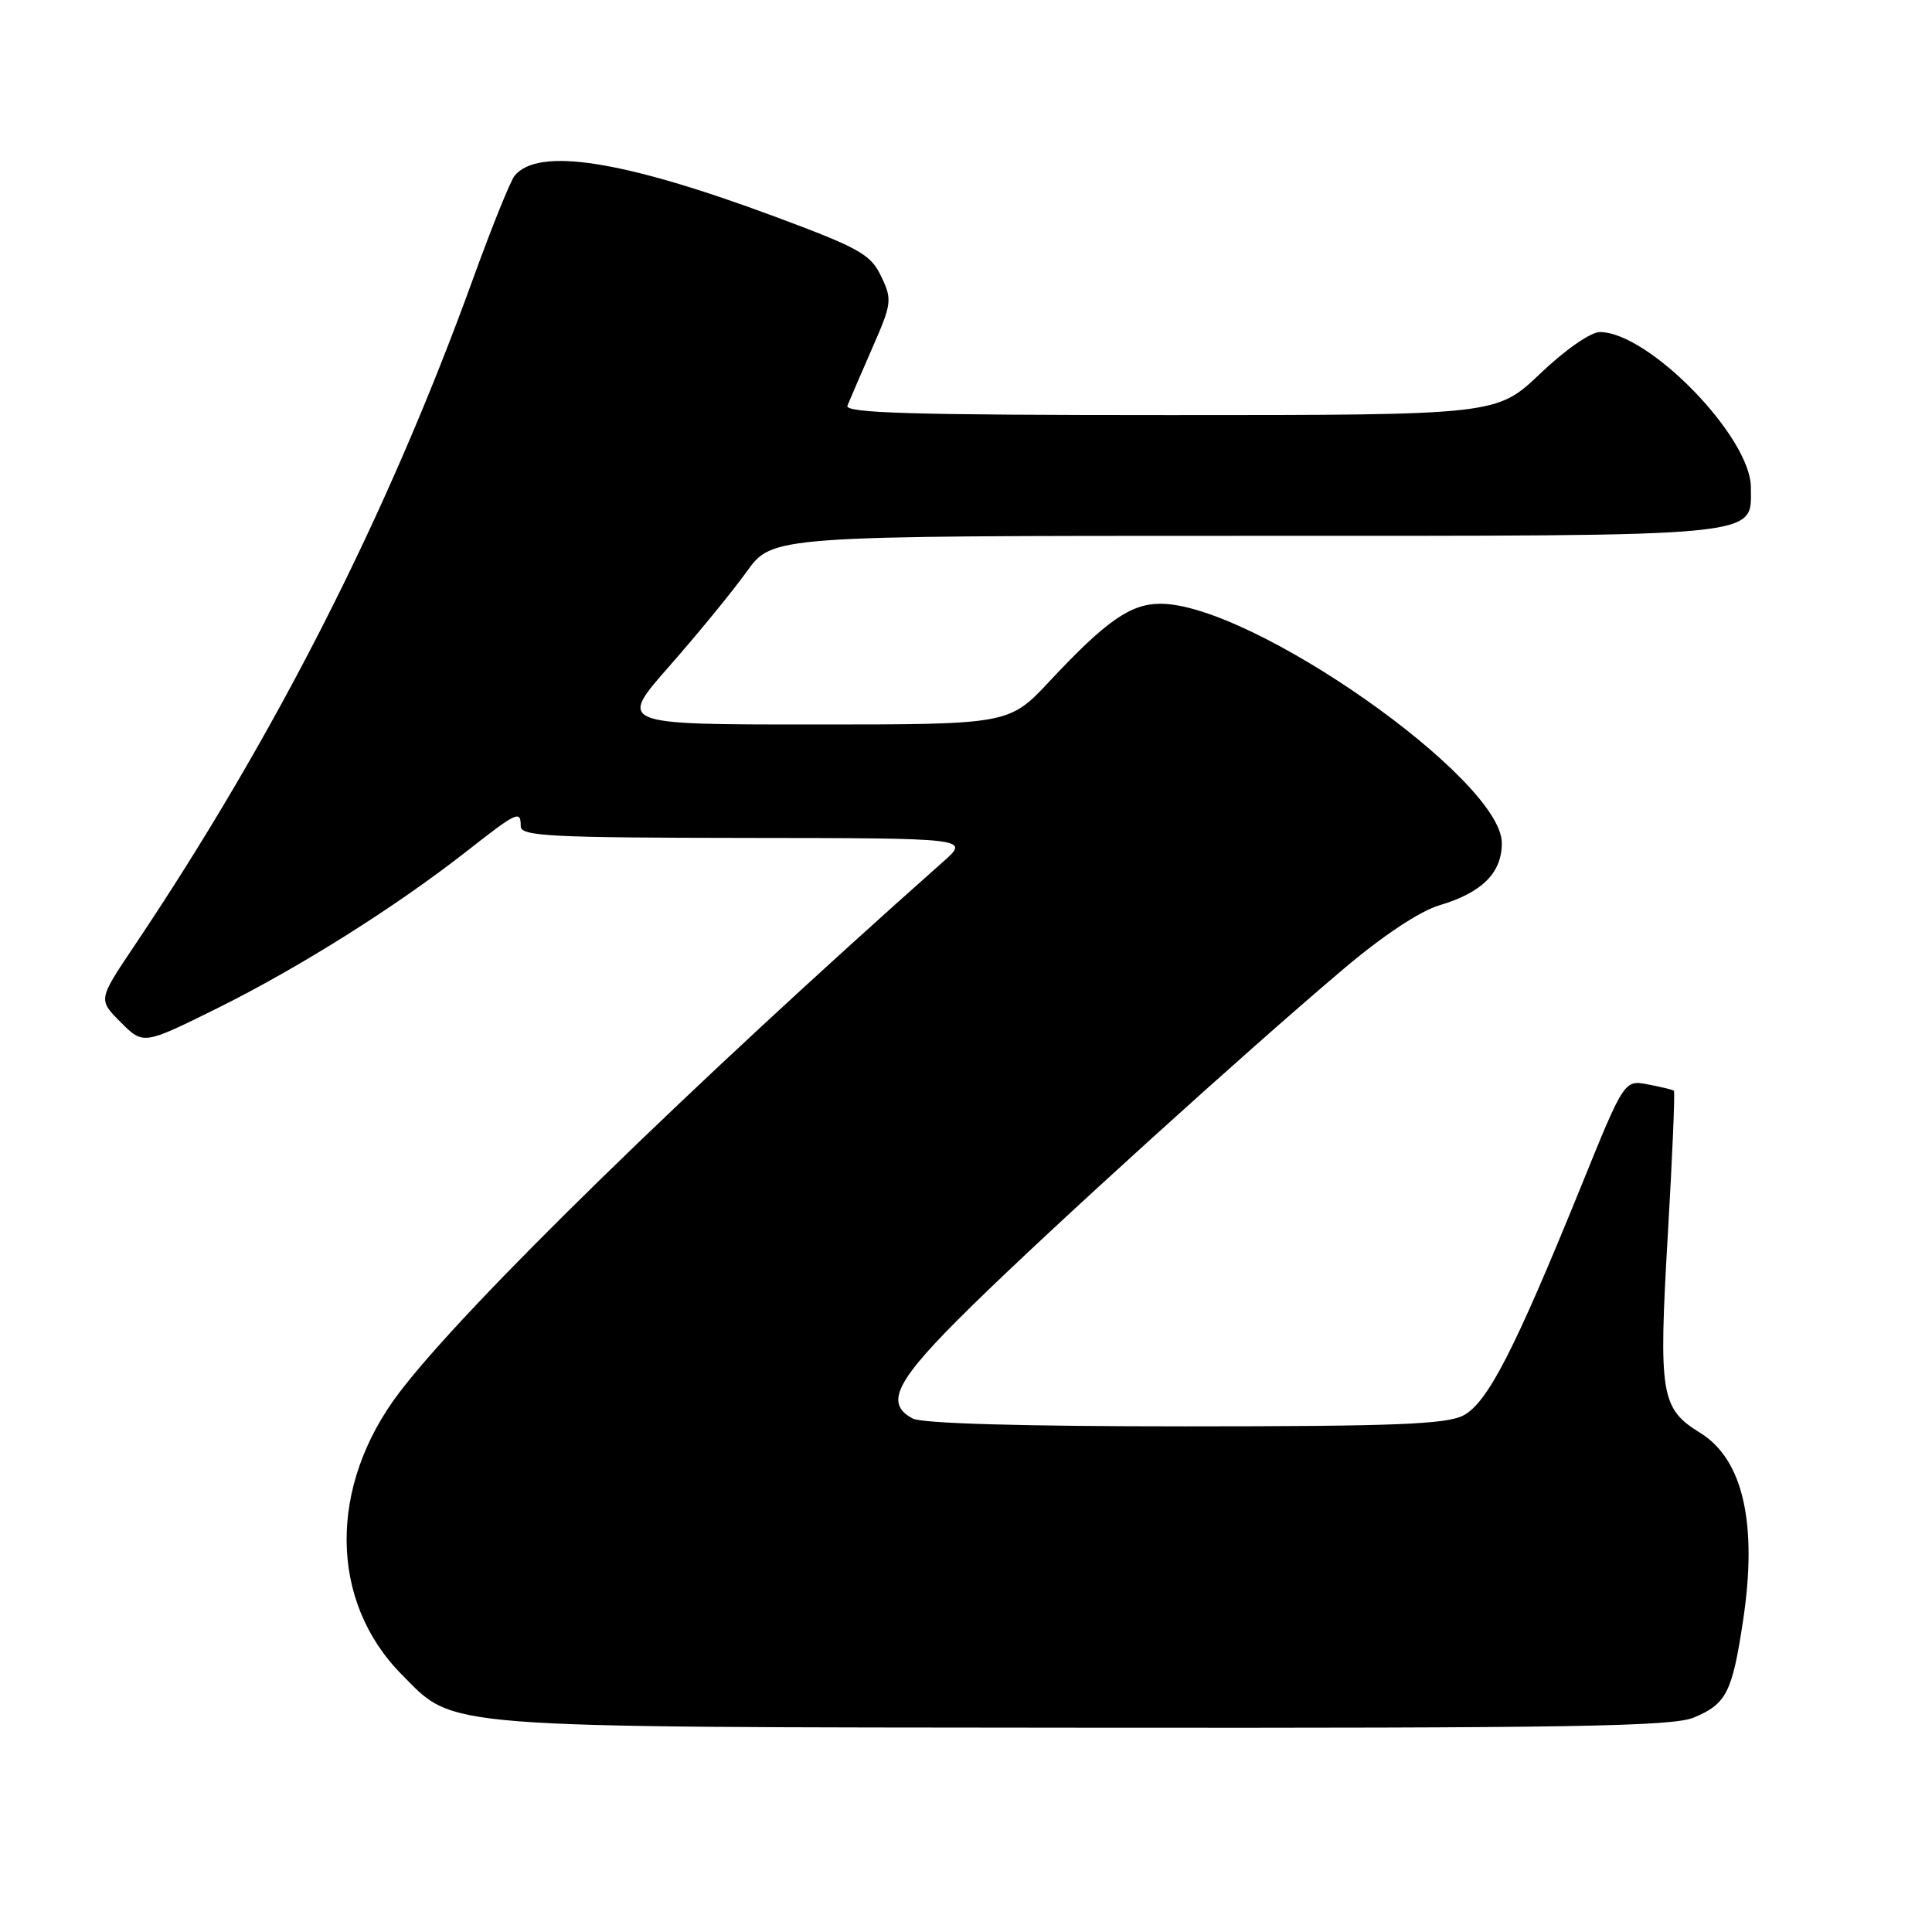 <?xml version="1.0" encoding="UTF-8" standalone="no"?>
<!DOCTYPE svg PUBLIC "-//W3C//DTD SVG 1.1//EN" "http://www.w3.org/Graphics/SVG/1.1/DTD/svg11.dtd" >
<svg xmlns="http://www.w3.org/2000/svg" xmlns:xlink="http://www.w3.org/1999/xlink" version="1.1" viewBox="0 0 256 256">
 <g >
 <path fill="currentColor"
d=" M 224.45 227.58 C 228.75 225.79 229.53 224.26 230.96 214.77 C 232.91 201.91 230.97 193.38 225.31 189.88 C 220.05 186.63 219.76 184.86 220.99 163.67 C 221.60 153.27 221.96 144.66 221.80 144.53 C 221.63 144.39 220.09 144.02 218.36 143.69 C 215.22 143.09 215.22 143.09 209.46 157.30 C 200.65 178.98 197.09 185.90 193.89 187.56 C 191.62 188.73 184.73 189.00 156.98 189.00 C 135.38 189.00 122.16 188.62 120.93 187.96 C 117.12 185.92 118.70 182.91 128.75 173.06 C 139.51 162.51 164.93 139.47 178.06 128.36 C 183.24 123.98 188.13 120.73 190.72 119.96 C 196.39 118.27 199.00 115.67 199.00 111.71 C 199.00 103.23 165.87 80.00 153.76 80.00 C 149.80 80.00 146.55 82.27 139.09 90.25 C 133.71 96.00 133.71 96.00 107.80 96.00 C 81.89 96.00 81.89 96.00 88.71 88.25 C 92.46 83.99 97.06 78.36 98.94 75.75 C 102.34 71.00 102.34 71.00 164.95 71.00 C 234.56 71.00 232.00 71.25 232.00 64.58 C 232.00 57.92 218.46 44.00 211.98 44.00 C 210.77 44.00 207.37 46.37 204.09 49.50 C 198.32 55.00 198.32 55.00 155.05 55.00 C 120.84 55.00 111.89 54.74 112.29 53.75 C 112.57 53.06 114.03 49.66 115.55 46.19 C 118.18 40.19 118.24 39.72 116.76 36.62 C 115.37 33.70 113.91 32.88 102.73 28.72 C 82.60 21.24 71.34 19.46 68.19 23.28 C 67.64 23.95 65.15 30.12 62.66 37.00 C 51.31 68.33 36.43 97.61 17.70 125.48 C 13.01 132.47 13.01 132.47 16.00 135.46 C 18.99 138.45 18.99 138.45 28.75 133.62 C 39.63 128.22 52.33 120.23 61.73 112.88 C 68.58 107.51 69.00 107.32 69.00 109.50 C 69.00 110.80 72.99 111.00 98.75 111.03 C 128.50 111.06 128.50 111.06 125.00 114.16 C 91.31 144.05 61.64 173.01 52.88 184.56 C 43.49 196.95 43.62 212.17 53.22 221.87 C 60.38 229.10 57.21 228.85 143.78 228.93 C 208.28 228.99 221.62 228.77 224.45 227.58 Z "/>
</g>
</svg>